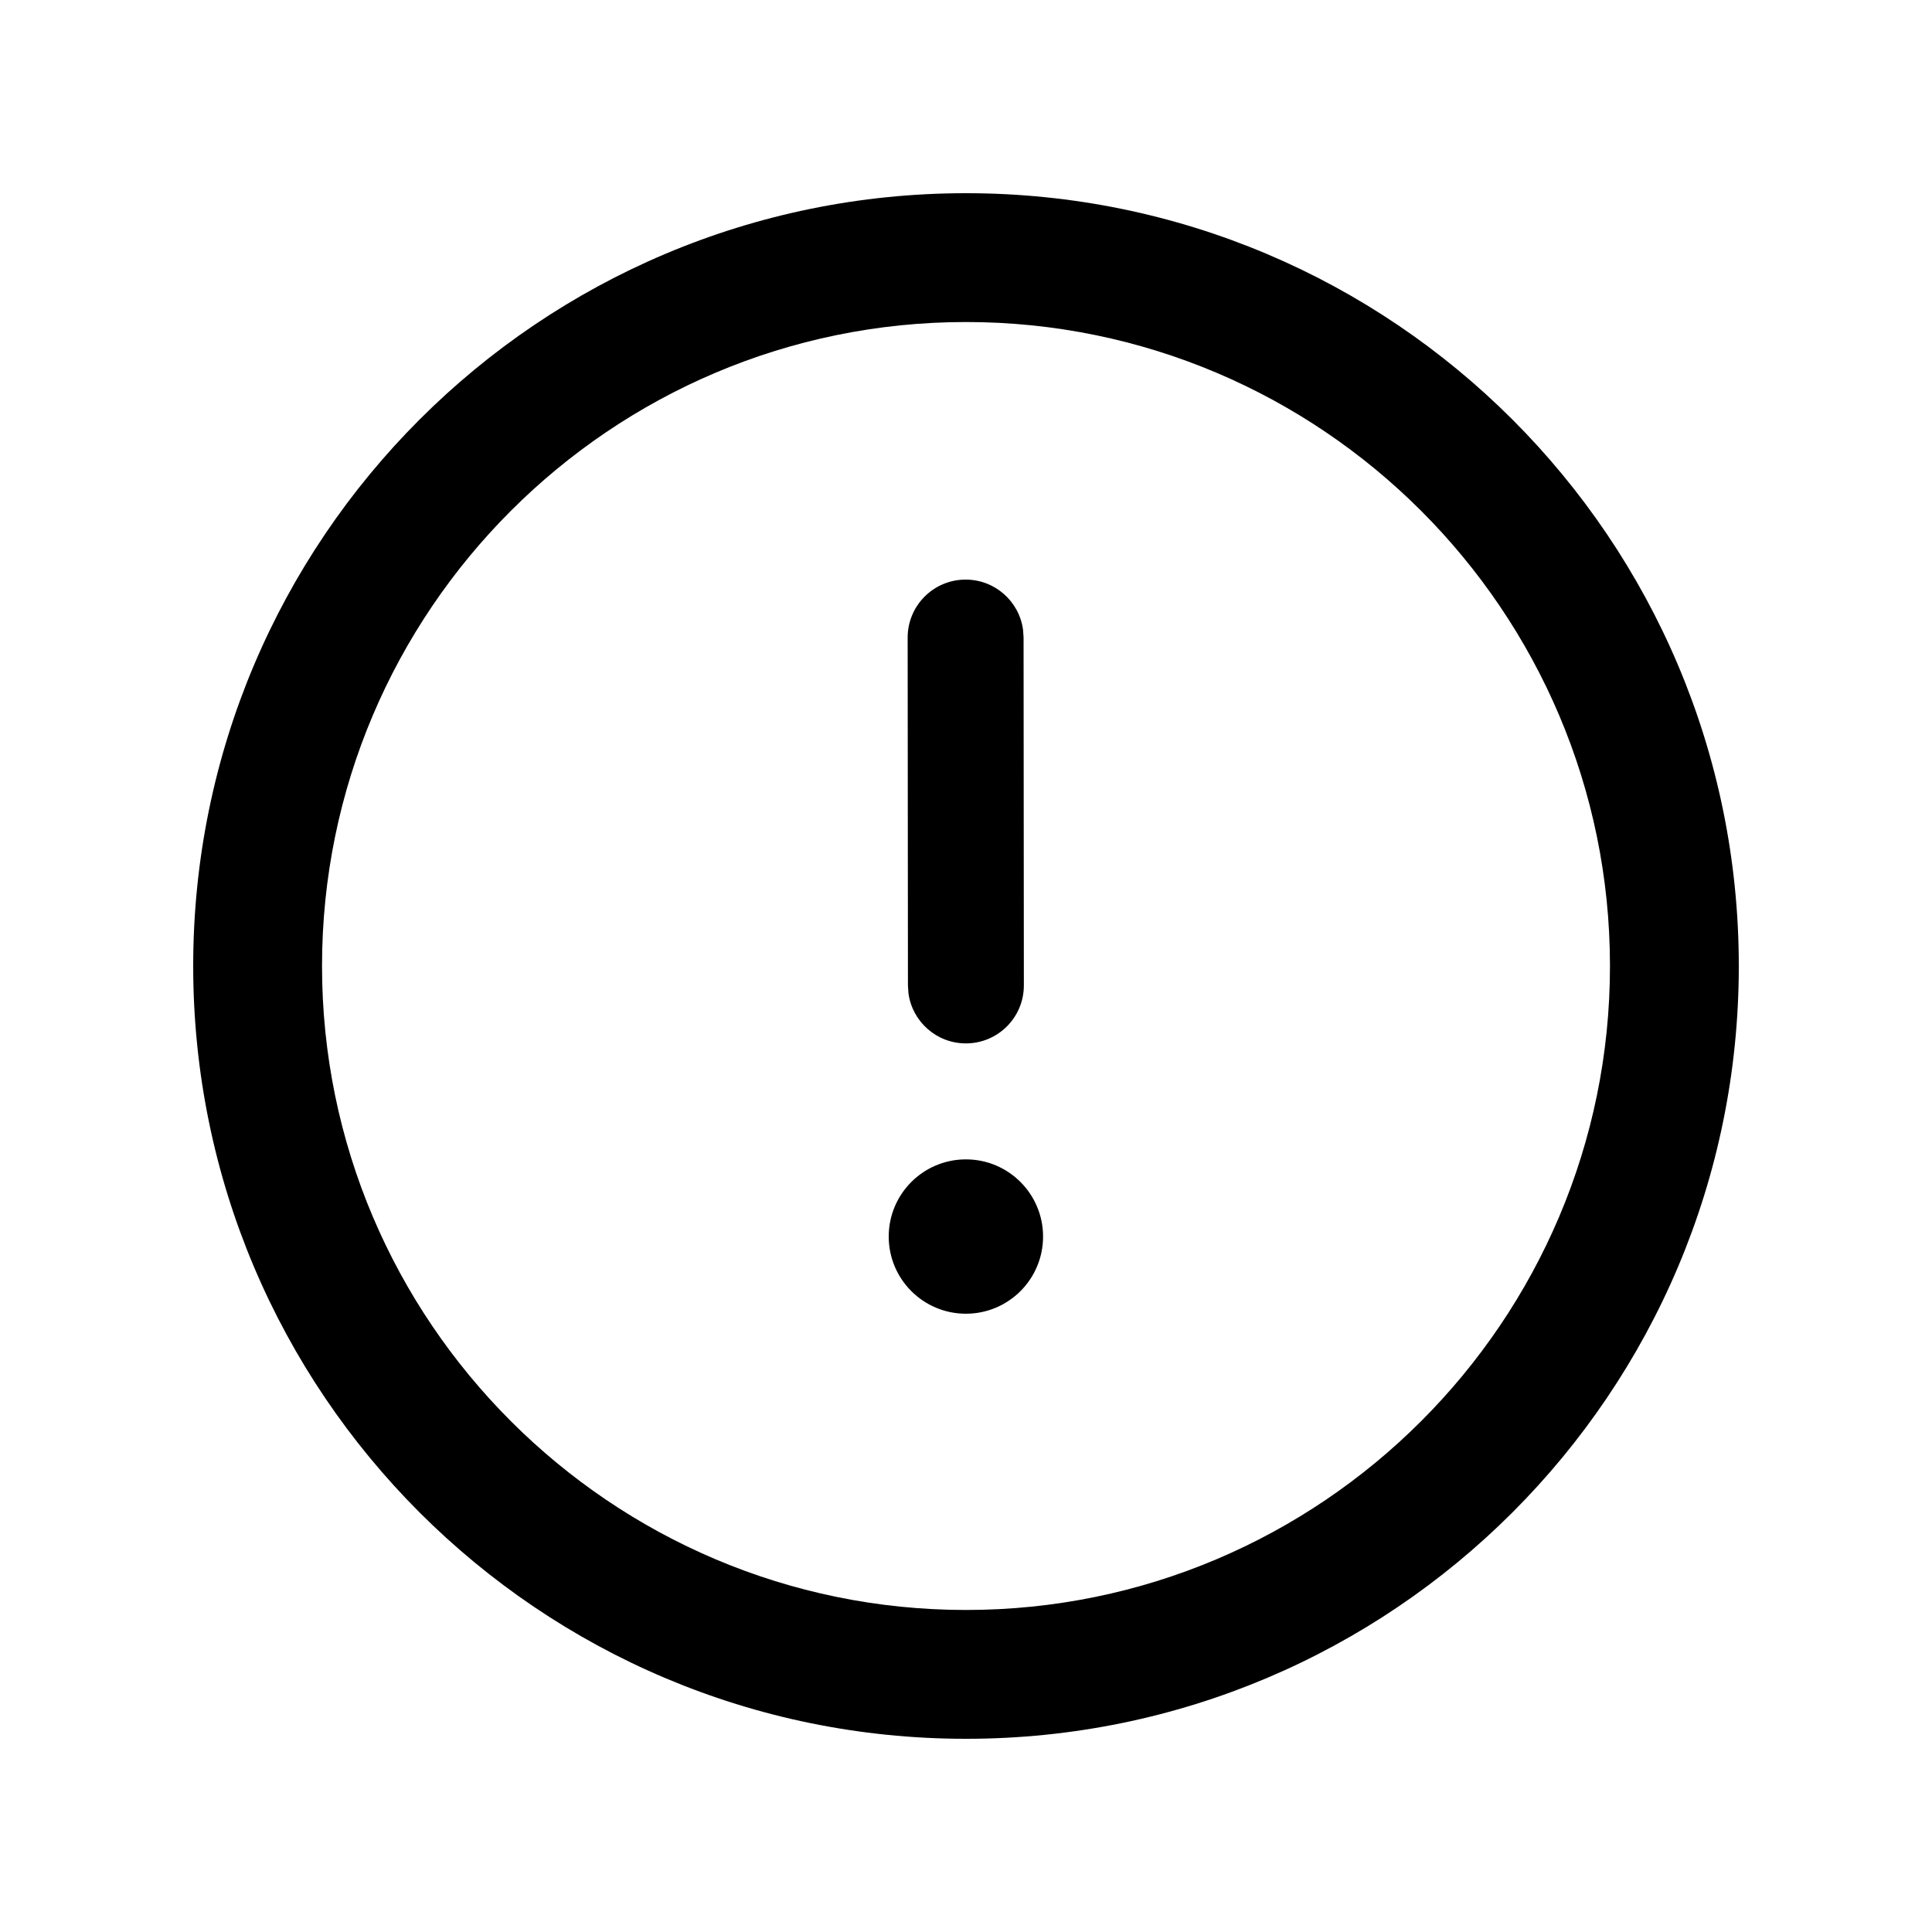 <svg xmlns="http://www.w3.org/2000/svg" viewBox="0 0 100 100" fill="currentColor">
    <path stroke-width="6" d="M50 10C72.092 10 90 27.912 90 50C90 72.088 72.092 90 50 90C27.908 90 10 72.088 10 50C10 27.912 27.908 10 50 10ZM50 16.668C31.62 16.668 16.668 31.62 16.668 50C16.668 68.38 31.62 83.332 50 83.332C68.38 83.332 83.332 68.38 83.332 50C83.332 31.62 68.38 16.668 50 16.668ZM49.995 60.009C52.201 60.009 53.989 61.798 53.989 64.004C53.989 66.21 52.201 67.998 49.995 67.998C47.788 67.998 46 66.21 46 64.004C46 61.798 47.788 60.009 49.995 60.009ZM49.978 30C51.497 29.999 52.753 31.126 52.952 32.591L52.98 32.998L52.995 51.004C52.996 52.661 51.654 54.005 49.997 54.006C48.478 54.008 47.222 52.88 47.022 51.416L46.995 51.009L46.98 33.002C46.979 31.346 48.321 30.001 49.978 30Z" />
</svg>
